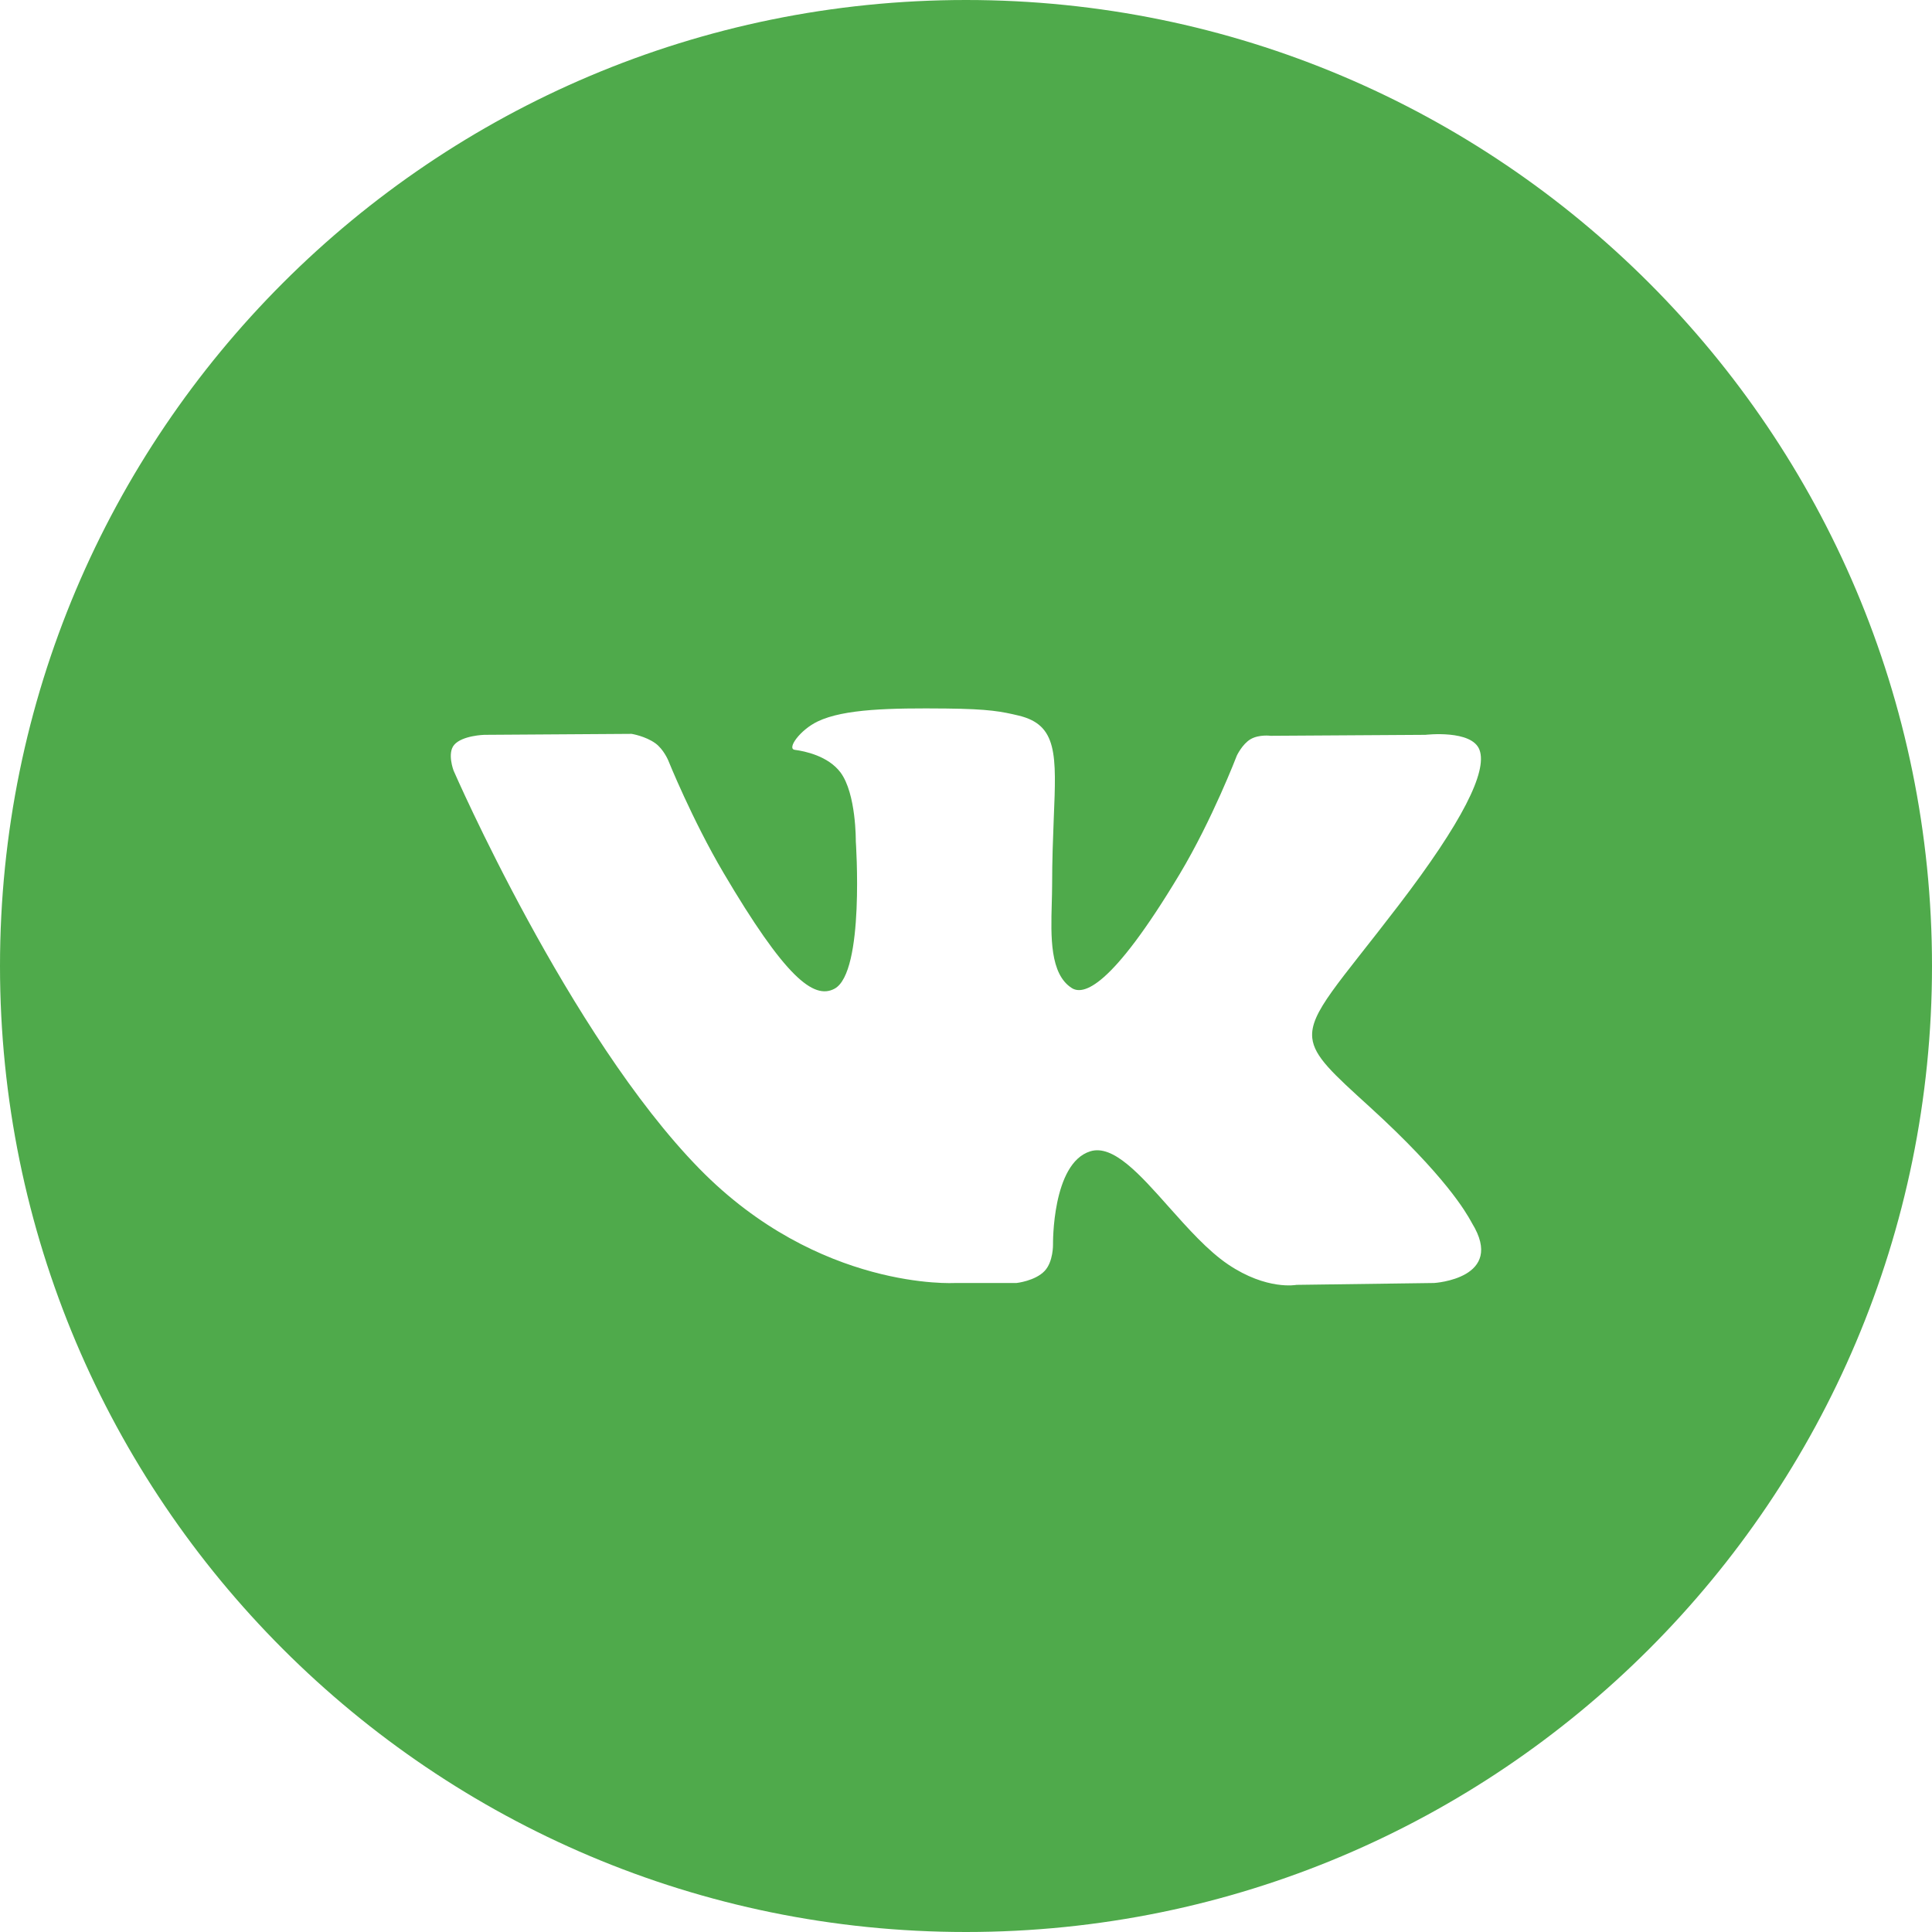 <svg width="26" height="26" viewBox="0 0 26 26" fill="none" xmlns="http://www.w3.org/2000/svg">
<path fill-rule="evenodd" clip-rule="evenodd" d="M13 0C5.82 0 0 5.82 0 13C0 20.18 5.82 26 13 26C20.18 26 26 20.18 26 13C26 5.82 20.18 0 13 0ZM14.058 17.104C13.93 17.239 13.68 17.266 13.68 17.266H12.851C12.851 17.266 11.023 17.374 9.412 15.728C7.655 13.933 6.104 10.37 6.104 10.37C6.104 10.37 6.015 10.137 6.112 10.024C6.221 9.897 6.518 9.889 6.518 9.889L8.5 9.876C8.5 9.876 8.686 9.906 8.82 10.003C8.93 10.083 8.992 10.231 8.992 10.231C8.992 10.231 9.312 11.026 9.736 11.745C10.564 13.149 10.949 13.456 11.23 13.306C11.64 13.087 11.517 11.321 11.517 11.321C11.517 11.321 11.524 10.681 11.311 10.395C11.145 10.174 10.833 10.109 10.696 10.091C10.584 10.077 10.767 9.822 11.004 9.709C11.361 9.538 11.99 9.528 12.734 9.535C13.314 9.541 13.481 9.576 13.708 9.63C14.233 9.755 14.217 10.154 14.181 11.015C14.171 11.273 14.159 11.572 14.159 11.917C14.159 11.995 14.156 12.077 14.154 12.162C14.142 12.604 14.128 13.109 14.424 13.297C14.576 13.393 14.947 13.311 15.875 11.764C16.315 11.03 16.645 10.168 16.645 10.168C16.645 10.168 16.718 10.014 16.829 9.948C16.944 9.881 17.099 9.902 17.099 9.902L19.183 9.889C19.183 9.889 19.81 9.815 19.911 10.093C20.018 10.384 19.677 11.065 18.825 12.179C18.017 13.237 17.624 13.626 17.66 13.97C17.687 14.222 17.942 14.449 18.433 14.896C19.457 15.829 19.731 16.32 19.797 16.438C19.803 16.448 19.807 16.455 19.809 16.46C20.269 17.207 19.3 17.266 19.3 17.266L17.448 17.291C17.448 17.291 17.05 17.369 16.527 17.016C16.253 16.831 15.985 16.529 15.729 16.242C15.339 15.803 14.979 15.398 14.672 15.494C14.156 15.655 14.171 16.746 14.171 16.746C14.171 16.746 14.176 16.98 14.058 17.104Z" fill="#4FAA4B"/>
</svg>
